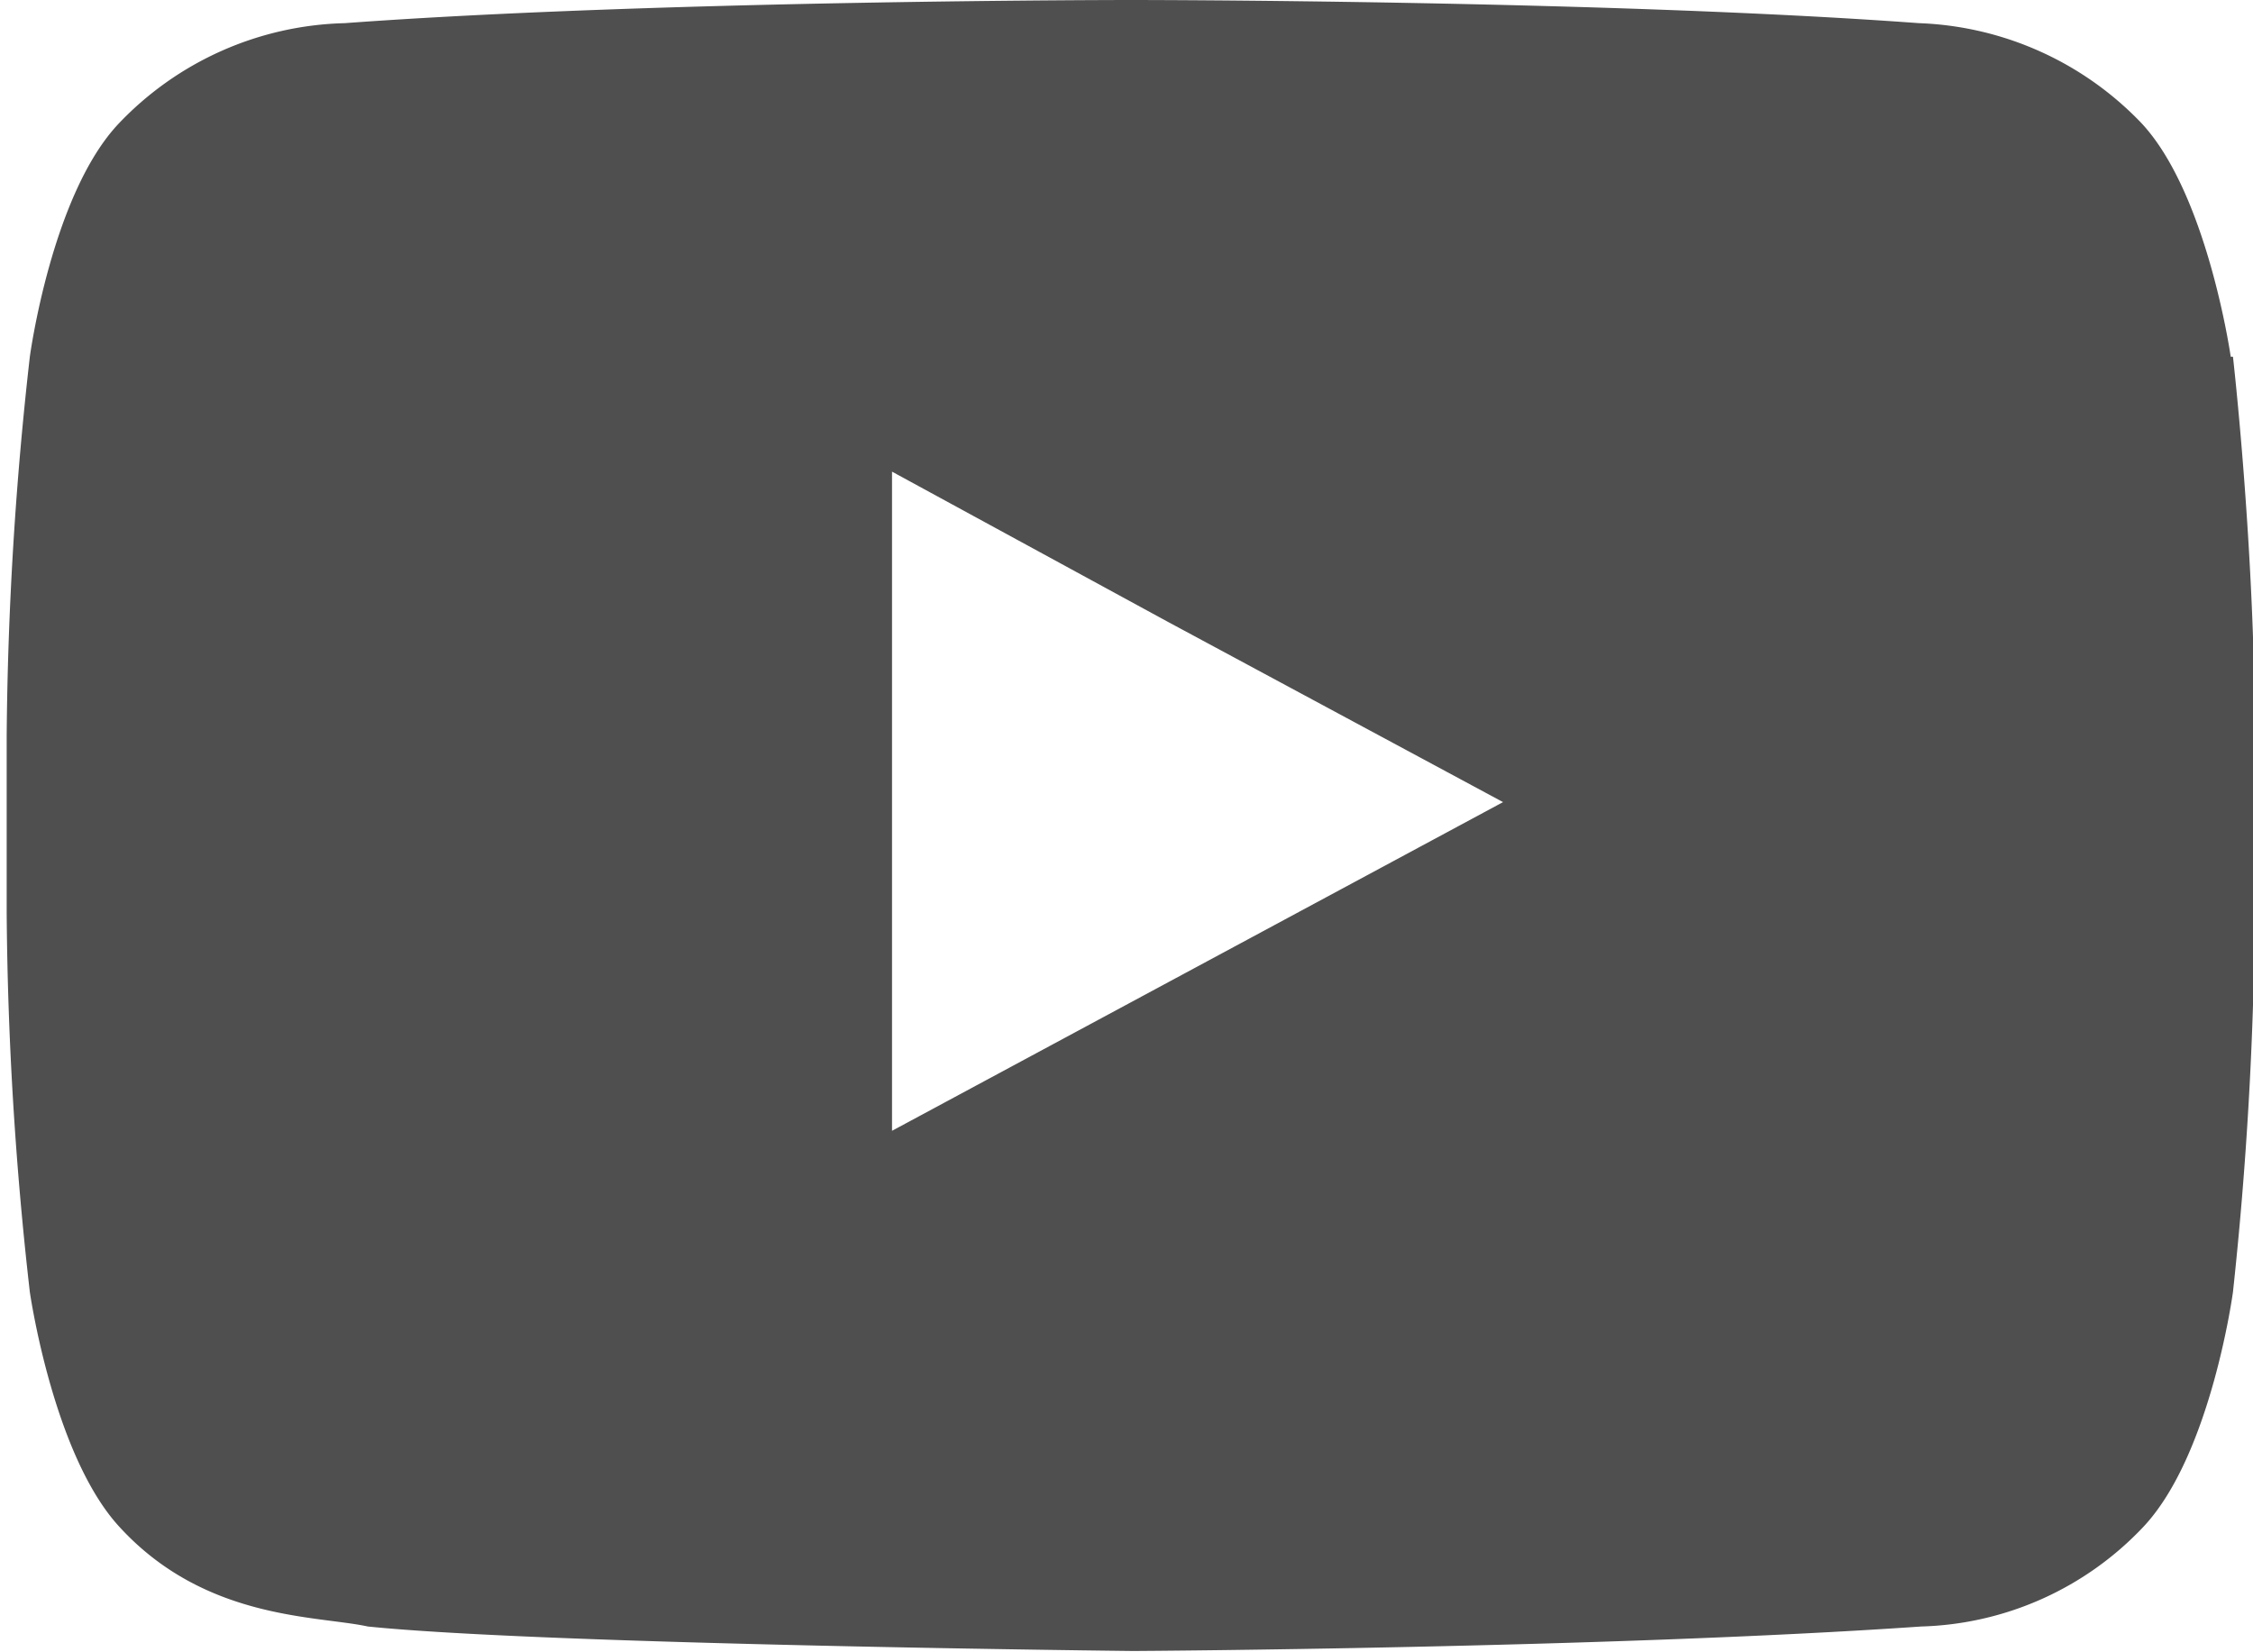 <svg id="_16" data-name="16" xmlns="http://www.w3.org/2000/svg" viewBox="0 0 50.59 37.1"><title>icon-social_04</title><path d="M-94.94,1275.62s-.52-3.65-2-5.24a7.27,7.27,0,0,0-5-2.25c-7.08-.52-17.69-.52-17.69-.52h0s-10.59,0-17.66.52a7.24,7.24,0,0,0-5.07,2.25c-1.51,1.59-2,5.24-2,5.24a80.71,80.71,0,0,0-.52,8.5v4a79.71,79.71,0,0,0,.52,8.5s.52,3.64,2,5.26c1.92,2.11,4.44,2,5.59,2.25,4,.41,17.19.55,17.19.55s10.61-.06,17.69-.55a7.13,7.13,0,0,0,5-2.25c1.51-1.62,2-5.26,2-5.26a84.52,84.52,0,0,0,.49-8.5v-4c0-4.23-.49-8.5-.49-8.5Zm-16.34,10L-125,1293v-14.8l6.19,3.37Z" transform="translate(145.03 -1267.61)" fill="#4f4f4f" fill-rule="evenodd"/></svg>
